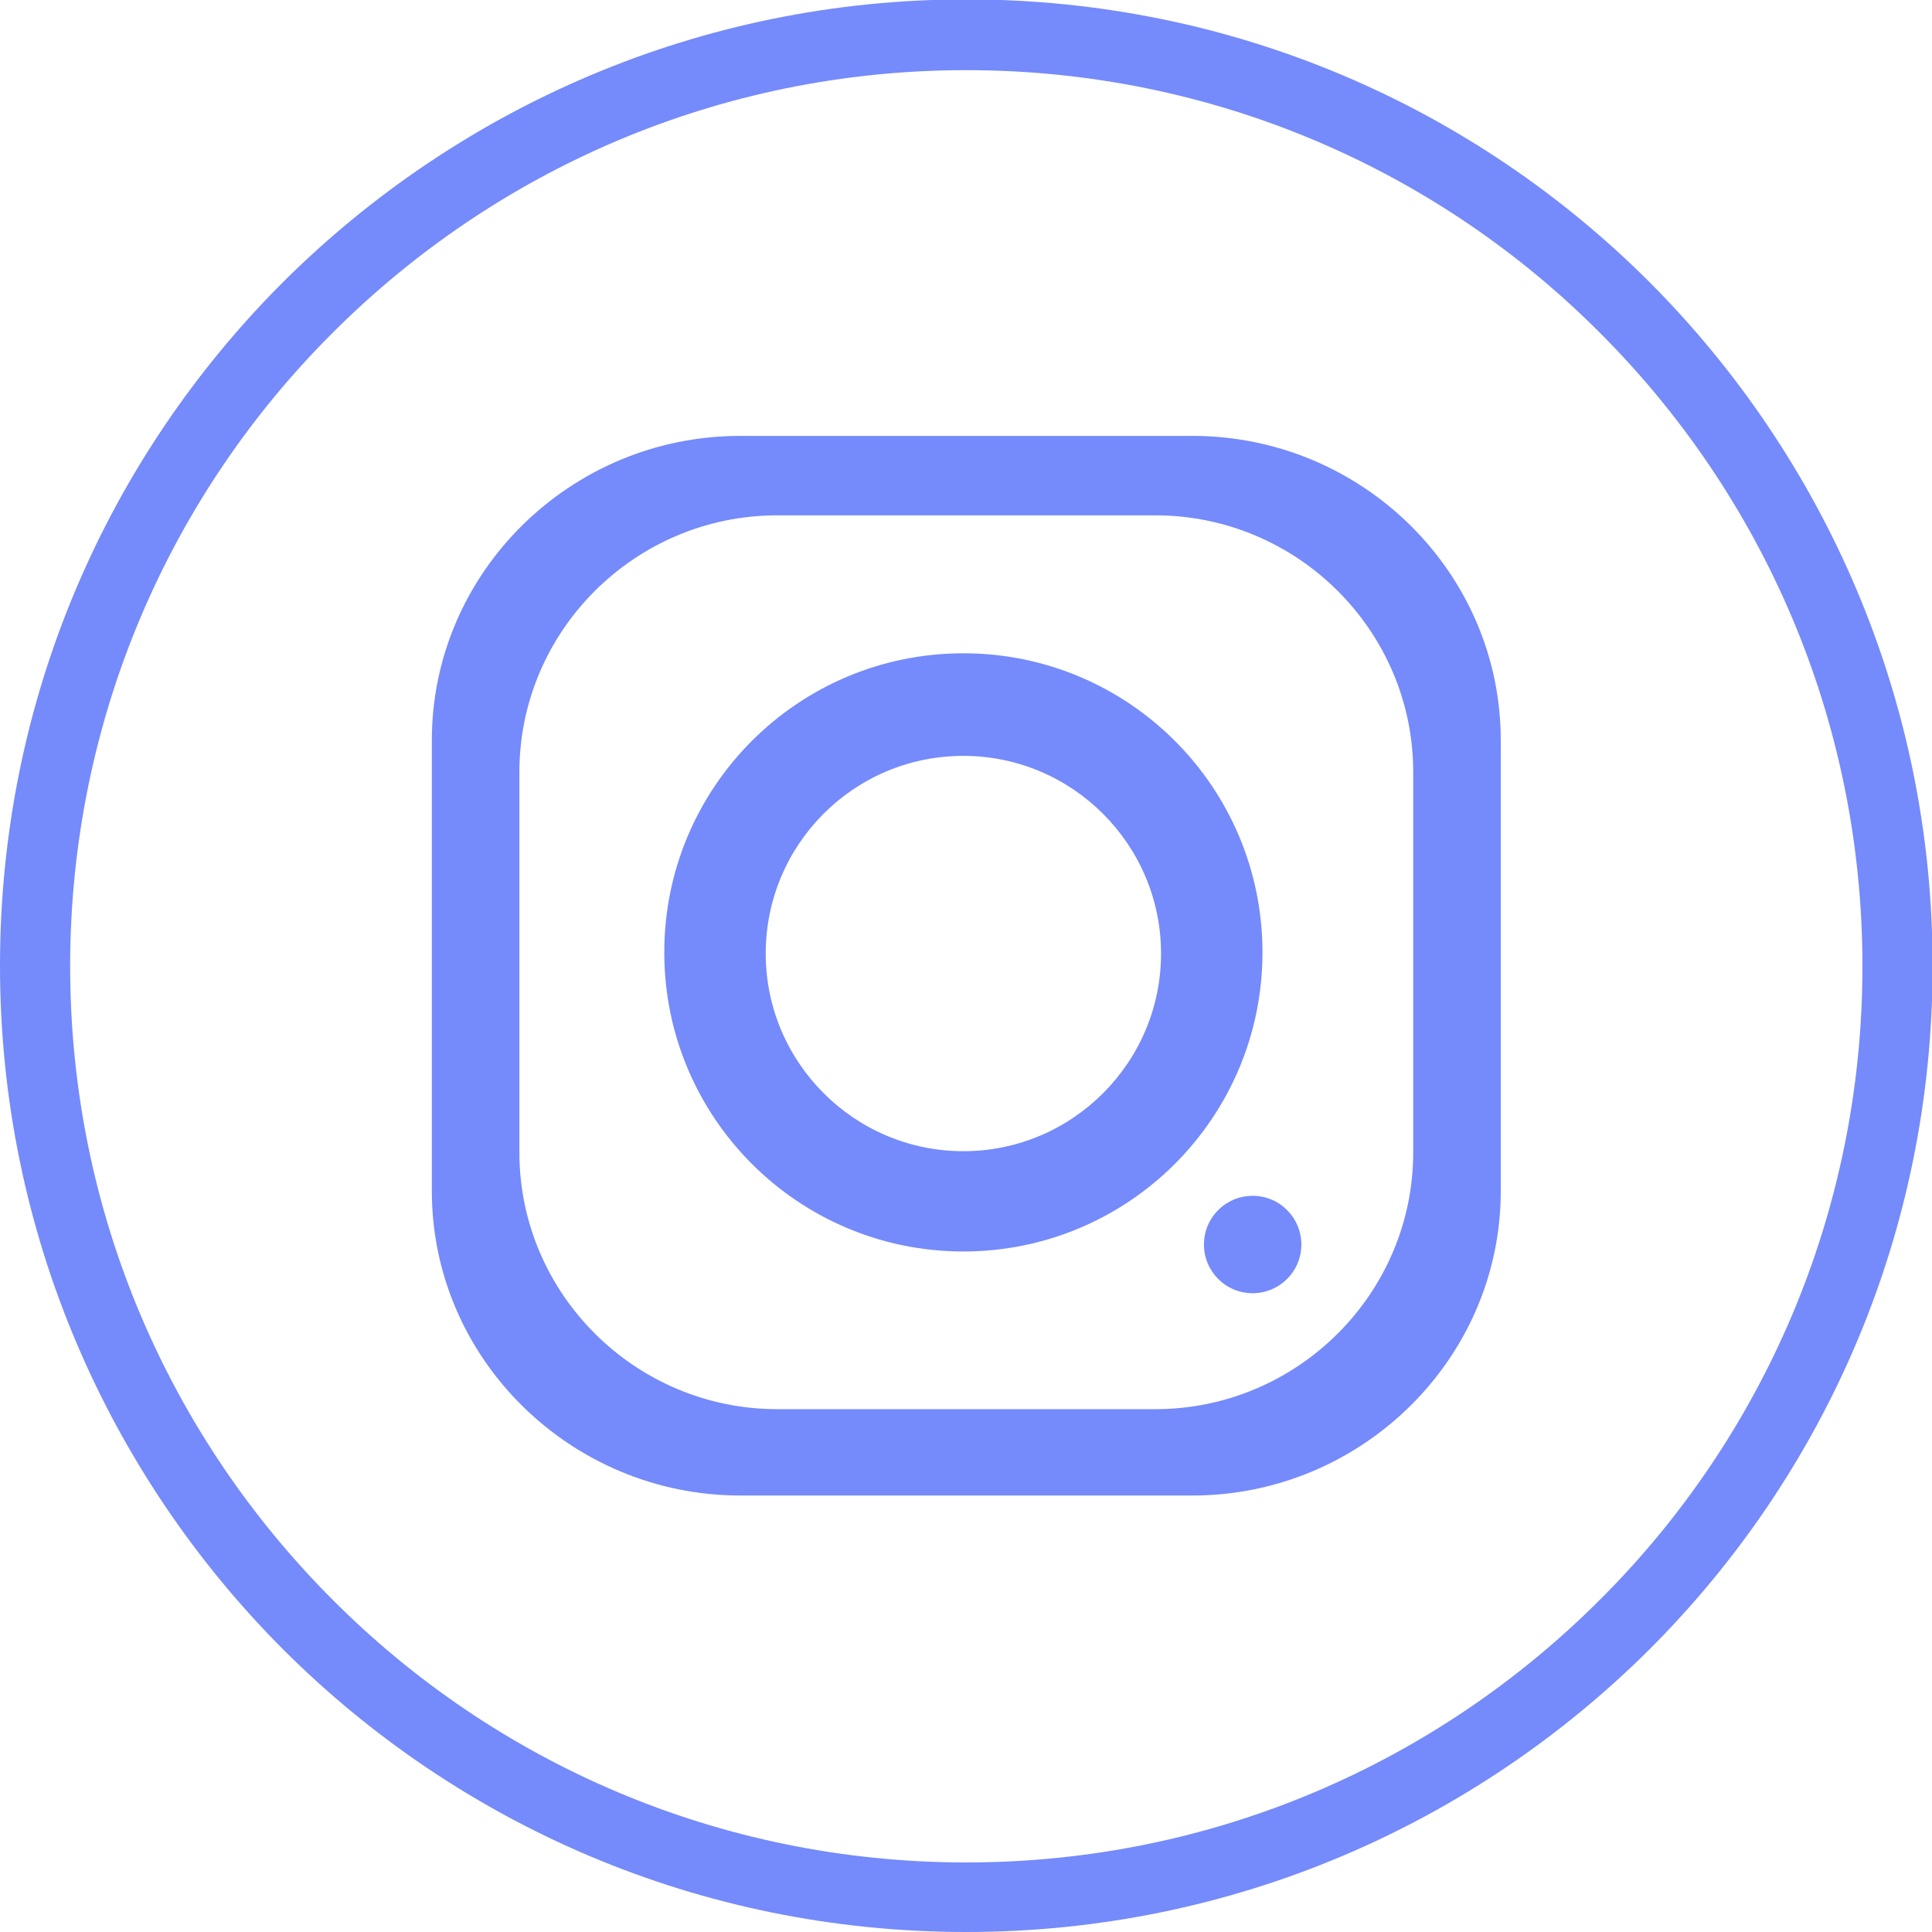 <svg width="42" height="42" viewBox="0 0 42 42" fill="none" xmlns="http://www.w3.org/2000/svg">
<g clip-path="url(#clip0_4368_572)">
<path fill-rule="evenodd" clip-rule="evenodd" d="M20.943 27.206C24.535 27.206 27.445 24.295 27.445 20.704C27.445 17.113 24.535 14.202 20.943 14.202C17.352 14.202 14.441 17.113 14.441 20.704C14.441 24.295 17.352 27.206 20.943 27.206ZM16.092 32.511H25.921C29.613 32.511 32.625 29.525 32.625 25.896V16.092C32.625 12.45 29.613 9.476 25.921 9.476H16.092C12.4 9.476 9.388 12.45 9.388 16.092V25.896C9.388 29.537 12.412 32.511 16.092 32.511ZM27.231 28.113C27.811 28.113 28.29 27.647 28.29 27.055C28.29 26.475 27.824 25.996 27.231 25.996C26.652 25.996 26.173 26.463 26.173 27.055C26.173 27.635 26.639 28.113 27.231 28.113ZM16.898 30.634H25.114C28.202 30.634 30.722 28.126 30.722 25.051V16.785C30.722 13.71 28.202 11.203 25.114 11.203H16.898C13.811 11.203 11.291 13.71 11.291 16.785V25.051C11.291 28.126 13.811 30.634 16.898 30.634ZM21.006 42C26.803 42 32.058 39.644 35.863 35.851C39.669 32.045 42.013 26.803 42.013 20.994C42.013 15.197 39.656 9.942 35.863 6.137C32.058 2.331 26.816 -0.013 21.006 -0.013C15.21 -0.013 9.955 2.344 6.149 6.137C2.344 9.942 0 15.184 0 20.994C0 26.79 2.356 32.045 6.149 35.851C9.955 39.656 15.197 42 21.006 42ZM34.779 34.779C31.251 38.308 26.387 40.488 21.006 40.488C15.626 40.488 10.749 38.308 7.233 34.779C3.705 31.251 1.525 26.387 1.525 21.006C1.525 15.626 3.705 10.749 7.233 7.233C10.761 3.705 15.626 1.525 21.006 1.525C26.387 1.525 31.264 3.705 34.779 7.233C38.308 10.761 40.488 15.626 40.488 21.006C40.488 26.387 38.308 31.264 34.779 34.779ZM20.943 25.026C23.312 25.026 25.24 23.098 25.24 20.729C25.24 18.36 23.312 16.432 20.943 16.432C18.562 16.432 16.646 18.36 16.646 20.729C16.646 23.098 18.574 25.026 20.943 25.026Z" fill="#758AFB"/>
</g>
<defs>
<clipPath id="clip0_4368_572">
<rect width="42" height="42" fill="white" transform="matrix(1 0 0 -1 0 42)"/>
</clipPath>
</defs>
</svg>

